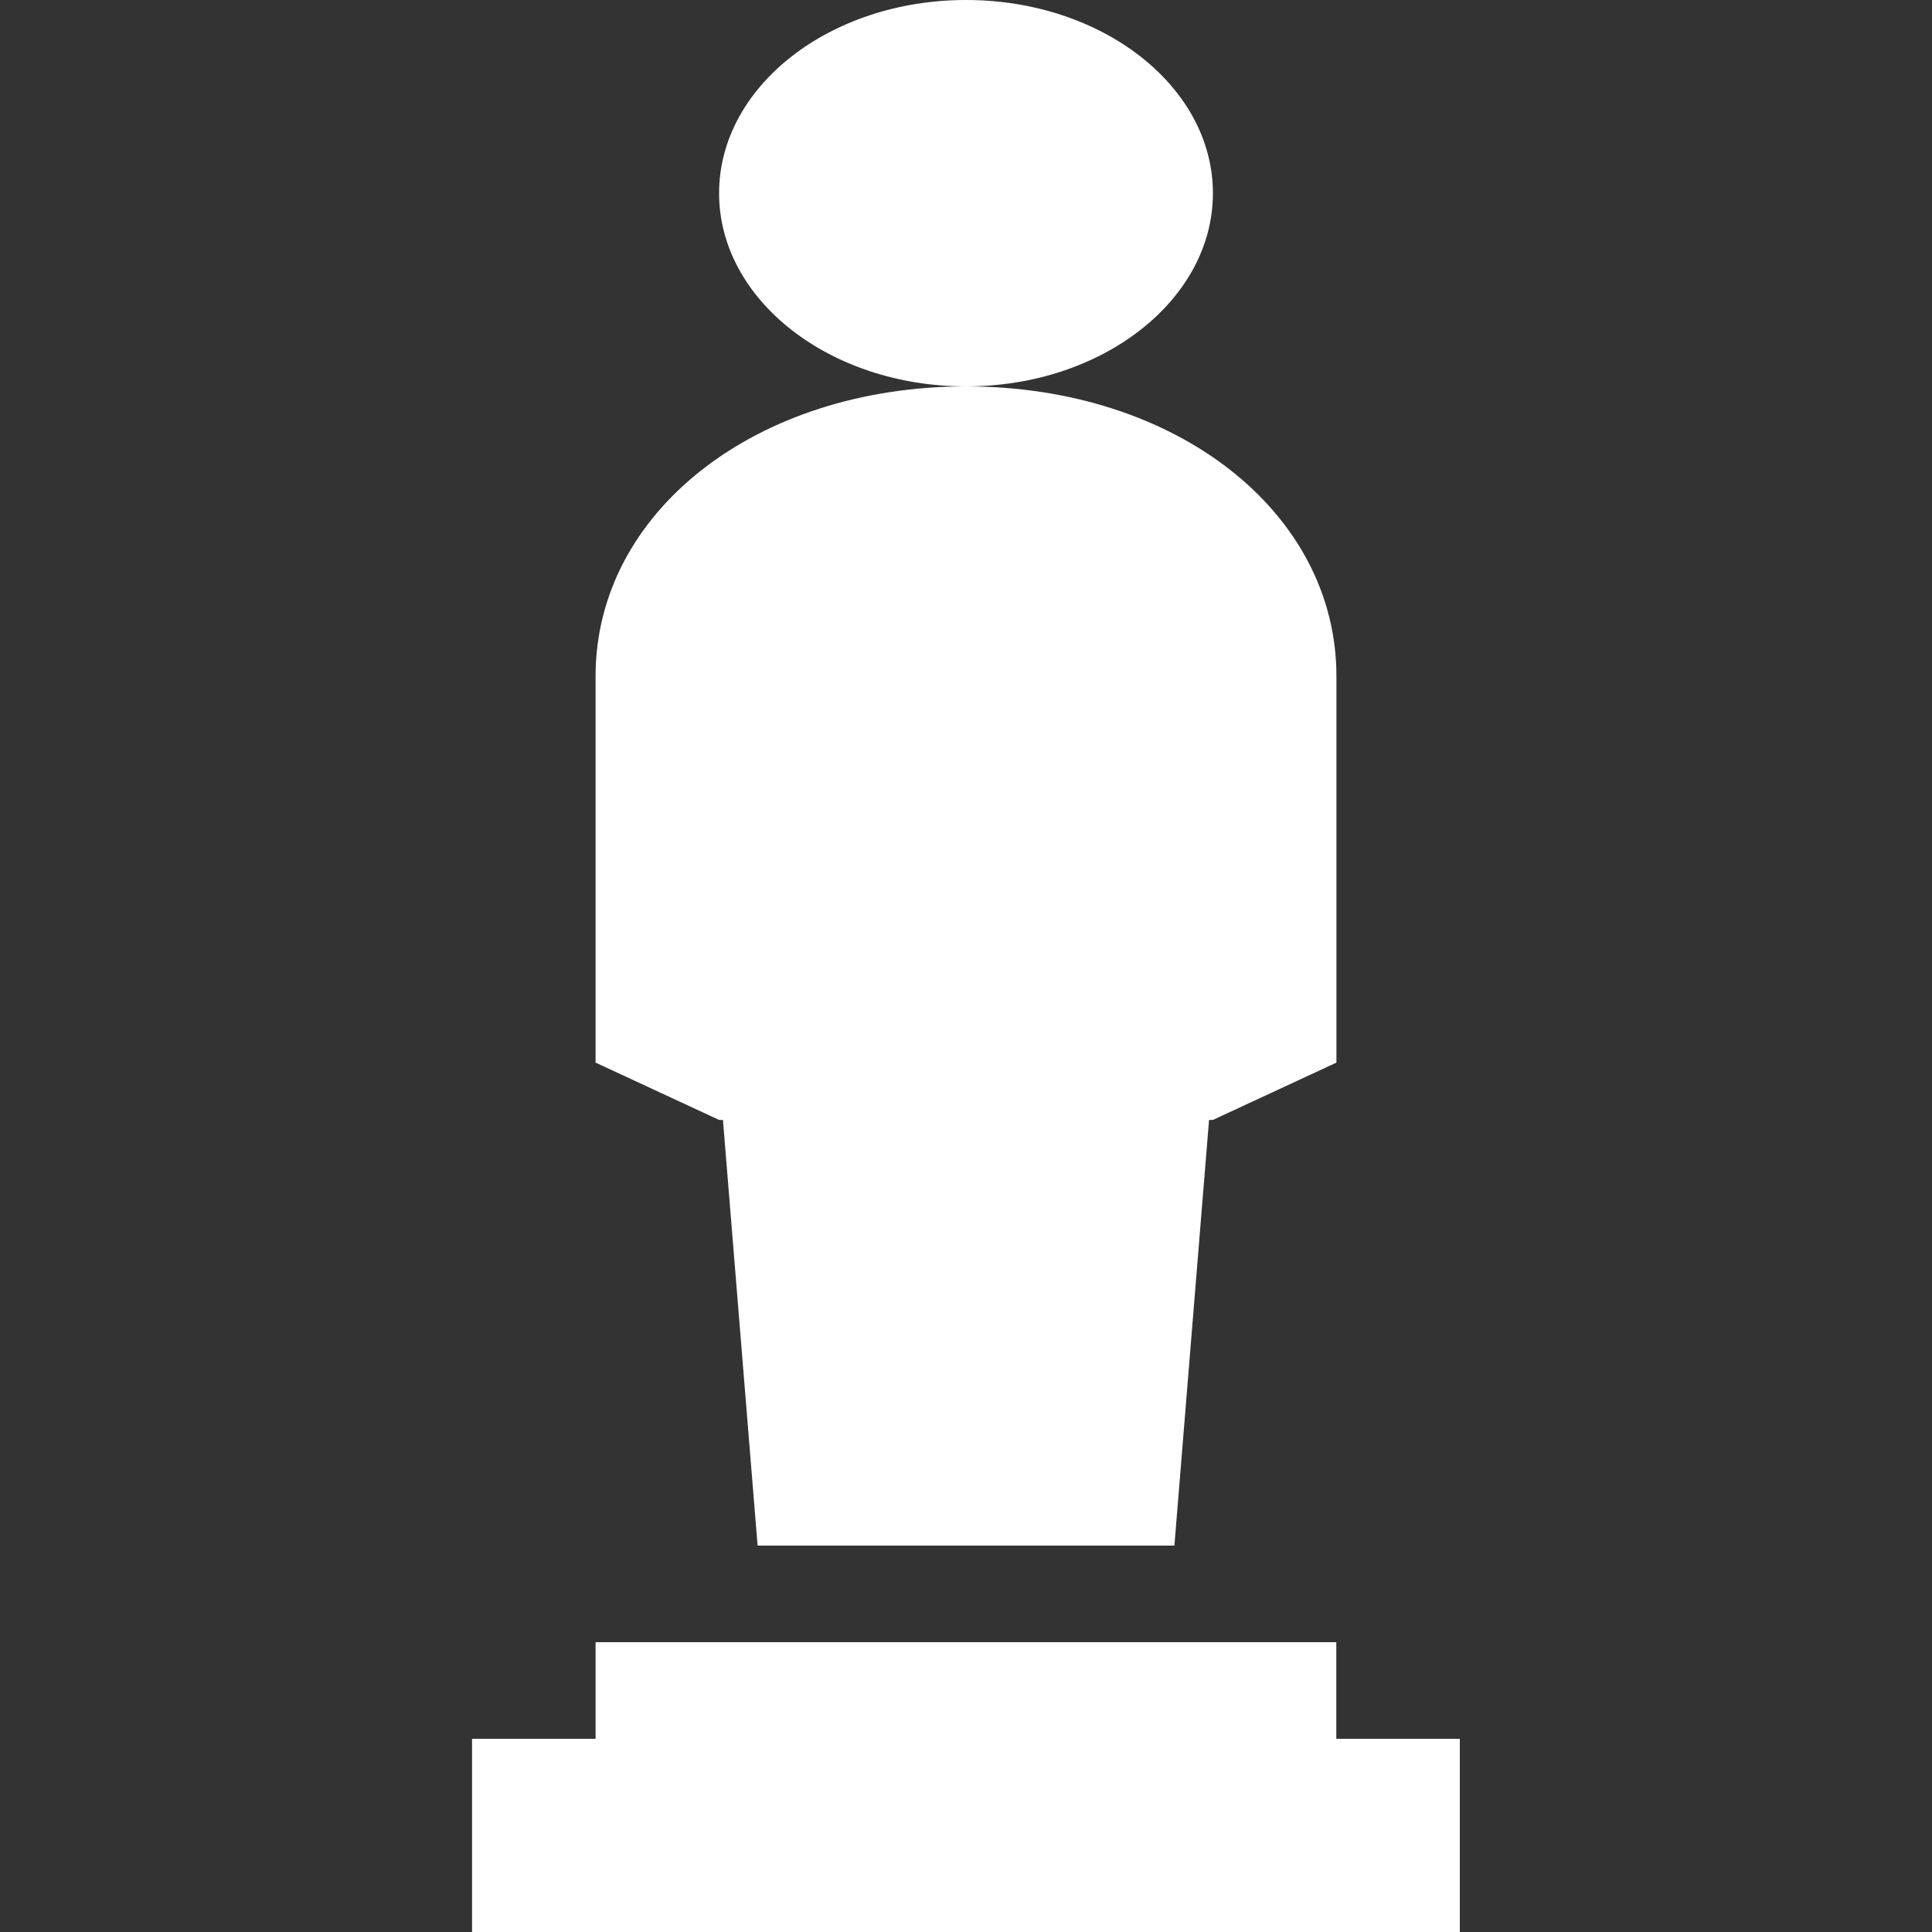 <?xml version="1.0" encoding="UTF-8" standalone="no"?>
<svg
   xmlns:dc="http://purl.org/dc/elements/1.1/"
   xmlns:cc="http://creativecommons.org/ns#"
   xmlns:rdf="http://www.w3.org/1999/02/22-rdf-syntax-ns#"
   xmlns:svg="http://www.w3.org/2000/svg"
   xmlns="http://www.w3.org/2000/svg"
   xmlns:sodipodi="http://sodipodi.sourceforge.net/DTD/sodipodi-0.dtd"
   xmlns:inkscape="http://www.inkscape.org/namespaces/inkscape"
   version="1.1"
   xlink="http://www.w3.org/1999/xlink"
   x="0px"
   y="0px"
   width="15px"
   height="15px"
   viewBox="0 0 15 15"
   style="enable-background:new 0 0 15 15;"
   space="preserve"
   id="svg4"
   sodipodi:docname="visualpharm-statue.svg"
   inkscape:version="0.92.4 (5da689c313, 2019-01-14)">
  <rect x="0" y="0" width="15" height="15" fill="#333333" stroke="none"/>
  <defs
     id="defs8" />
  <sodipodi:namedview
     pagecolor="#ffffff"
     bordercolor="#666666"
     borderopacity="1"
     objecttolerance="10"
     gridtolerance="10"
     guidetolerance="10"
     inkscape:pageopacity="0"
     inkscape:pageshadow="2"
     inkscape:window-width="2490"
     inkscape:window-height="1016"
     id="namedview6"
     showgrid="false"
     inkscape:zoom="15.733333"
     inkscape:cx="7.5"
     inkscape:cy="7.5"
     inkscape:window-x="70"
     inkscape:window-y="27"
     inkscape:window-maximized="1"
     inkscape:current-layer="svg4" />
  <path
     d="M 7.5,0 C 6.441,0 5.583,0.672 5.583,1.5 5.583,2.328 6.441,3 7.5,3 8.559,3 9.417,2.328 9.417,1.5 9.417,0.672 8.559,0 7.5,0 Z m 0,3 C 5.87,3 4.624,3.975 4.624,5.25 v 3 l 0.959,0.445 h 0.03 L 5.882,12 H 9.118 L 9.387,8.695 H 9.417 L 10.376,8.25 v -3 C 10.376,3.975 9.13,3 7.5,3 Z M 4.624,12.75 V 13.5 H 3.665 V 15 h 7.669 v -1.5 h -0.959 v -0.75 z"
     id="path2"
     style="fill:#ffffff;stroke-width:1.357"
     inkscape:connector-curvature="0" />
</svg>
